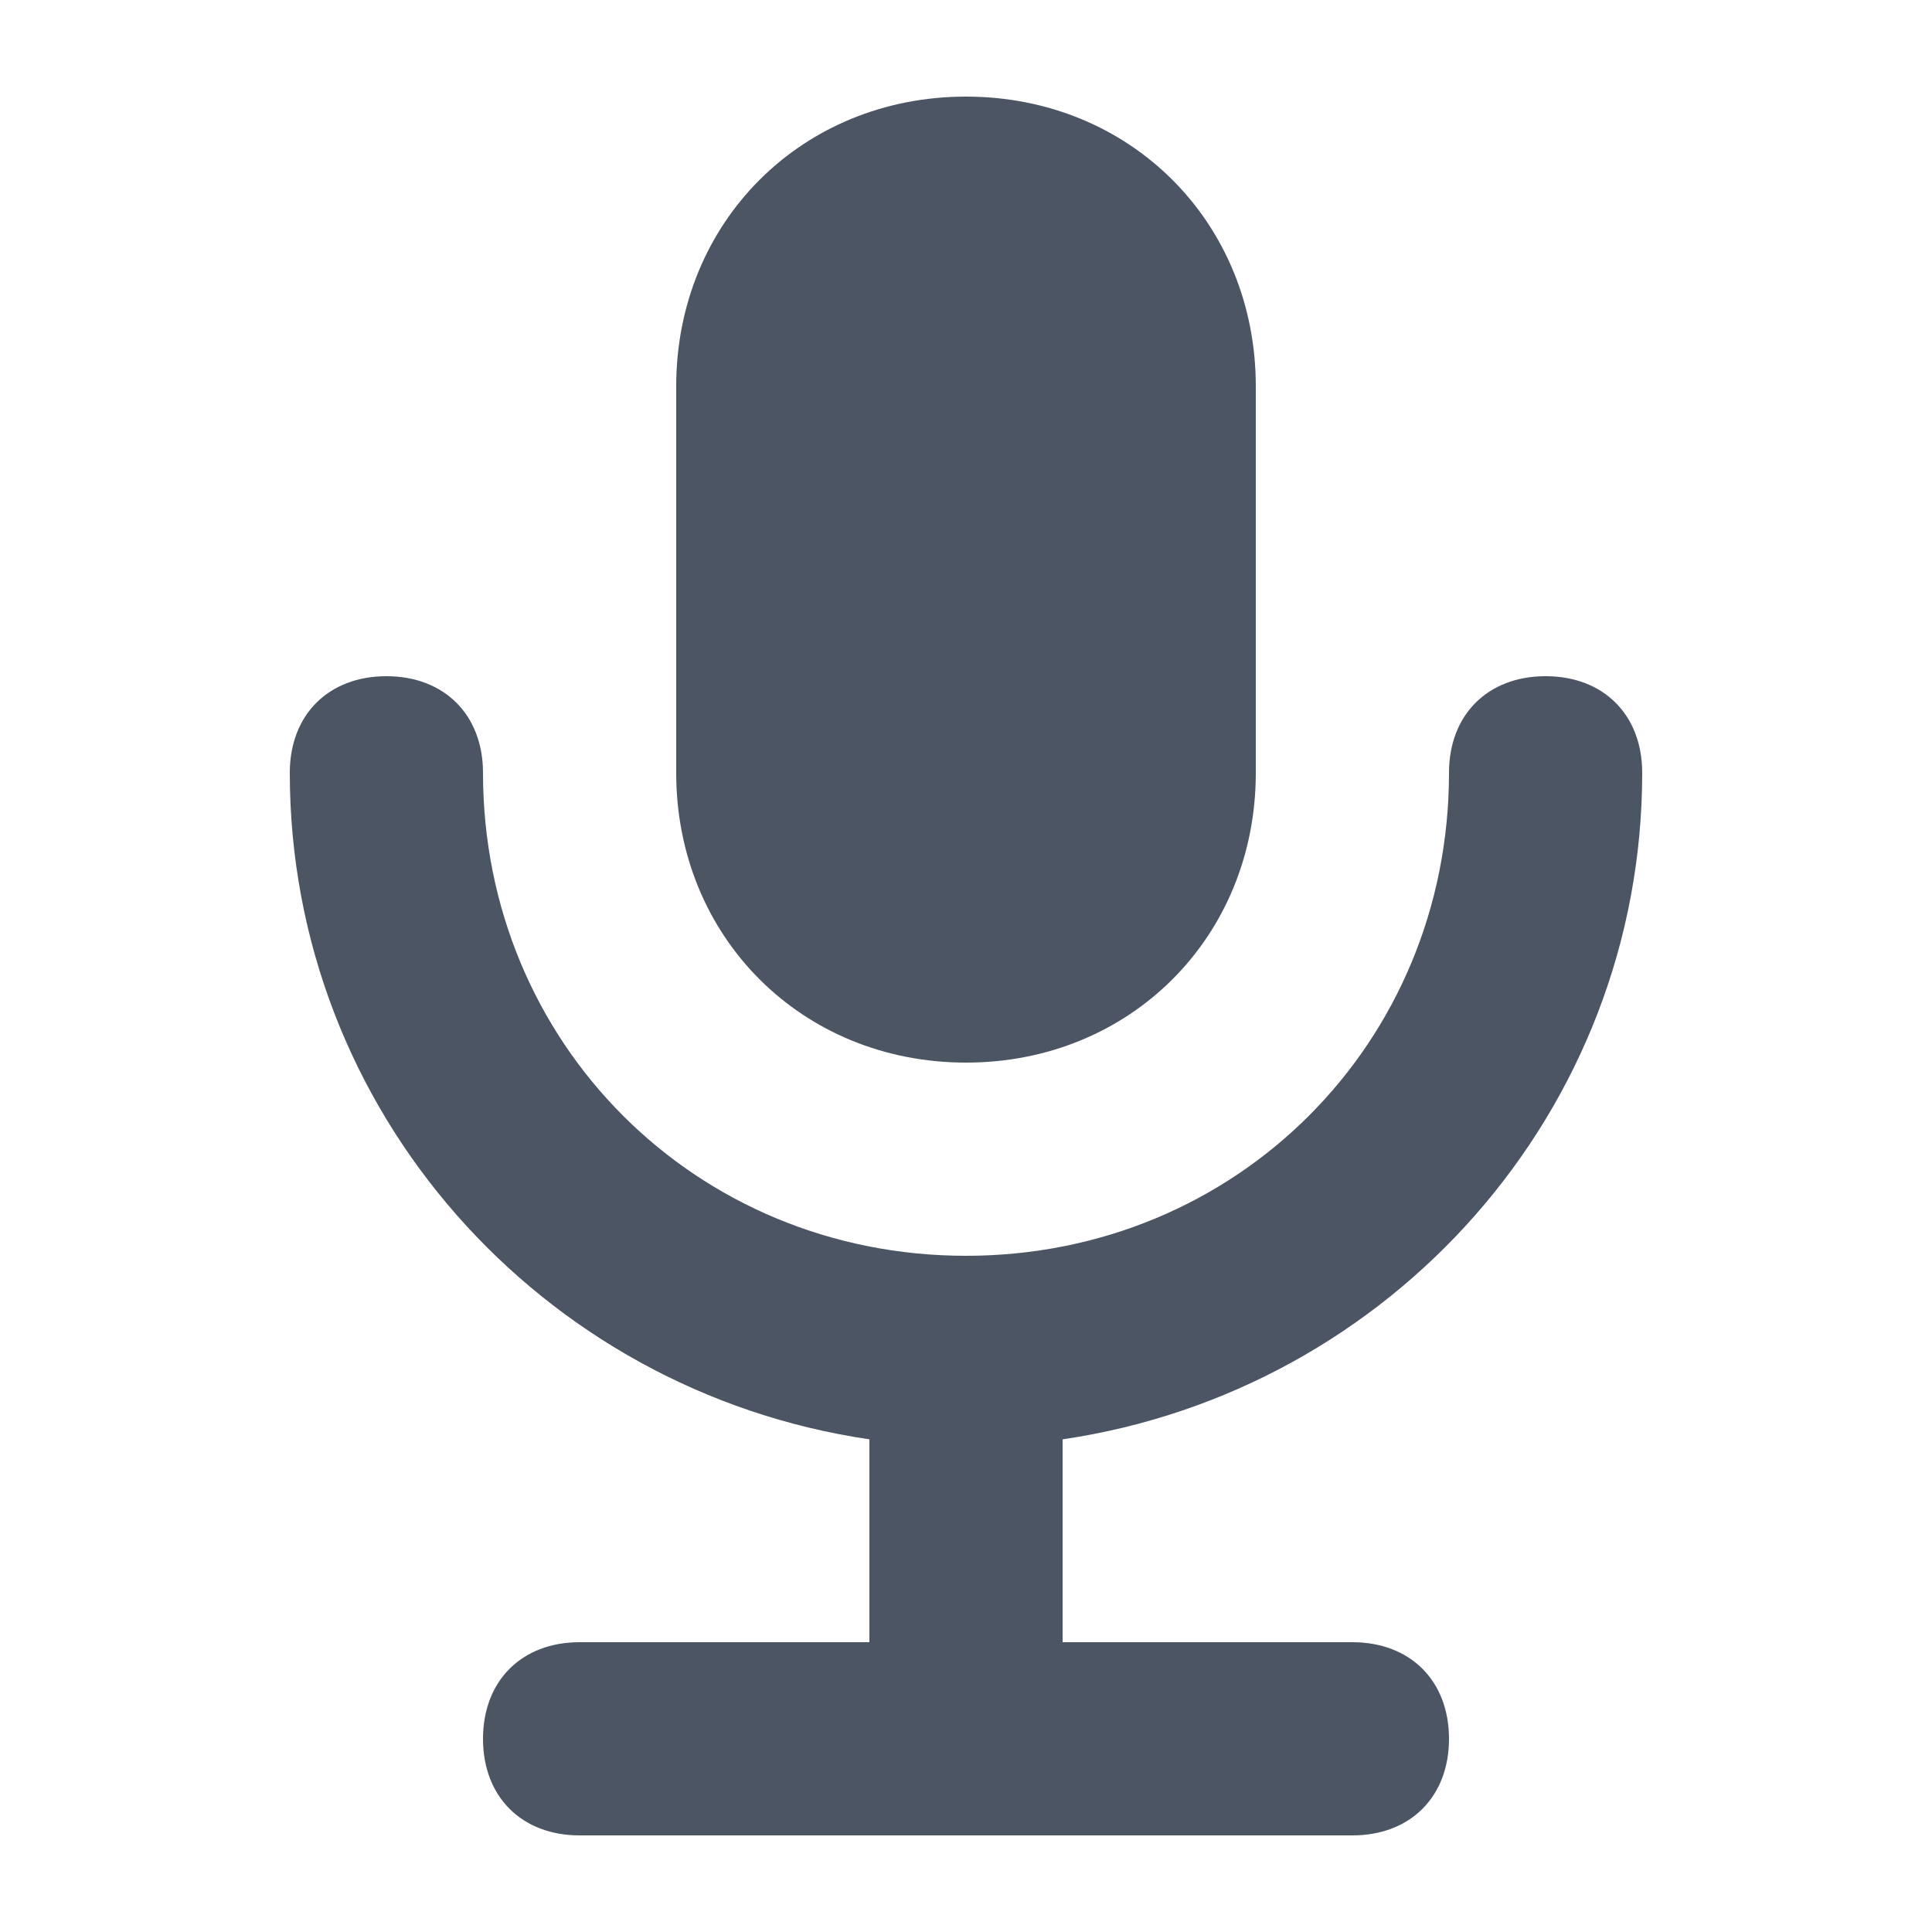 <?xml version="1.0" encoding="utf-8"?>
<!-- Generator: Adobe Illustrator 24.1.3, SVG Export Plug-In . SVG Version: 6.00 Build 0)  -->
<svg version="1.1" id="Layer_1" xmlns="http://www.w3.org/2000/svg" xmlns:xlink="http://www.w3.org/1999/xlink" x="0px" y="0px"
	 viewBox="0 0 20 20" style="enable-background:new 0 0 20 20;" xml:space="preserve">
<style type="text/css">
	.st0{fill-rule:evenodd;clip-rule:evenodd;fill:#4B5563;}
</style>
<path class="st0" d="M7,4c0-1.7,1.3-3,3-3c1.7,0,3,1.3,3,3v4c0,1.7-1.3,3-3,3c-1.7,0-3-1.3-3-3V4z M11,14.9c3.4-0.5,6-3.4,6-6.9
	c0-0.6-0.4-1-1-1c-0.6,0-1,0.4-1,1c0,2.8-2.2,5-5,5c-2.8,0-5-2.2-5-5c0-0.6-0.4-1-1-1S3,7.4,3,8c0,3.5,2.6,6.4,6,6.9V17H6
	c-0.6,0-1,0.4-1,1s0.4,1,1,1h8c0.6,0,1-0.4,1-1s-0.4-1-1-1h-3V14.9z"/>
</svg>
